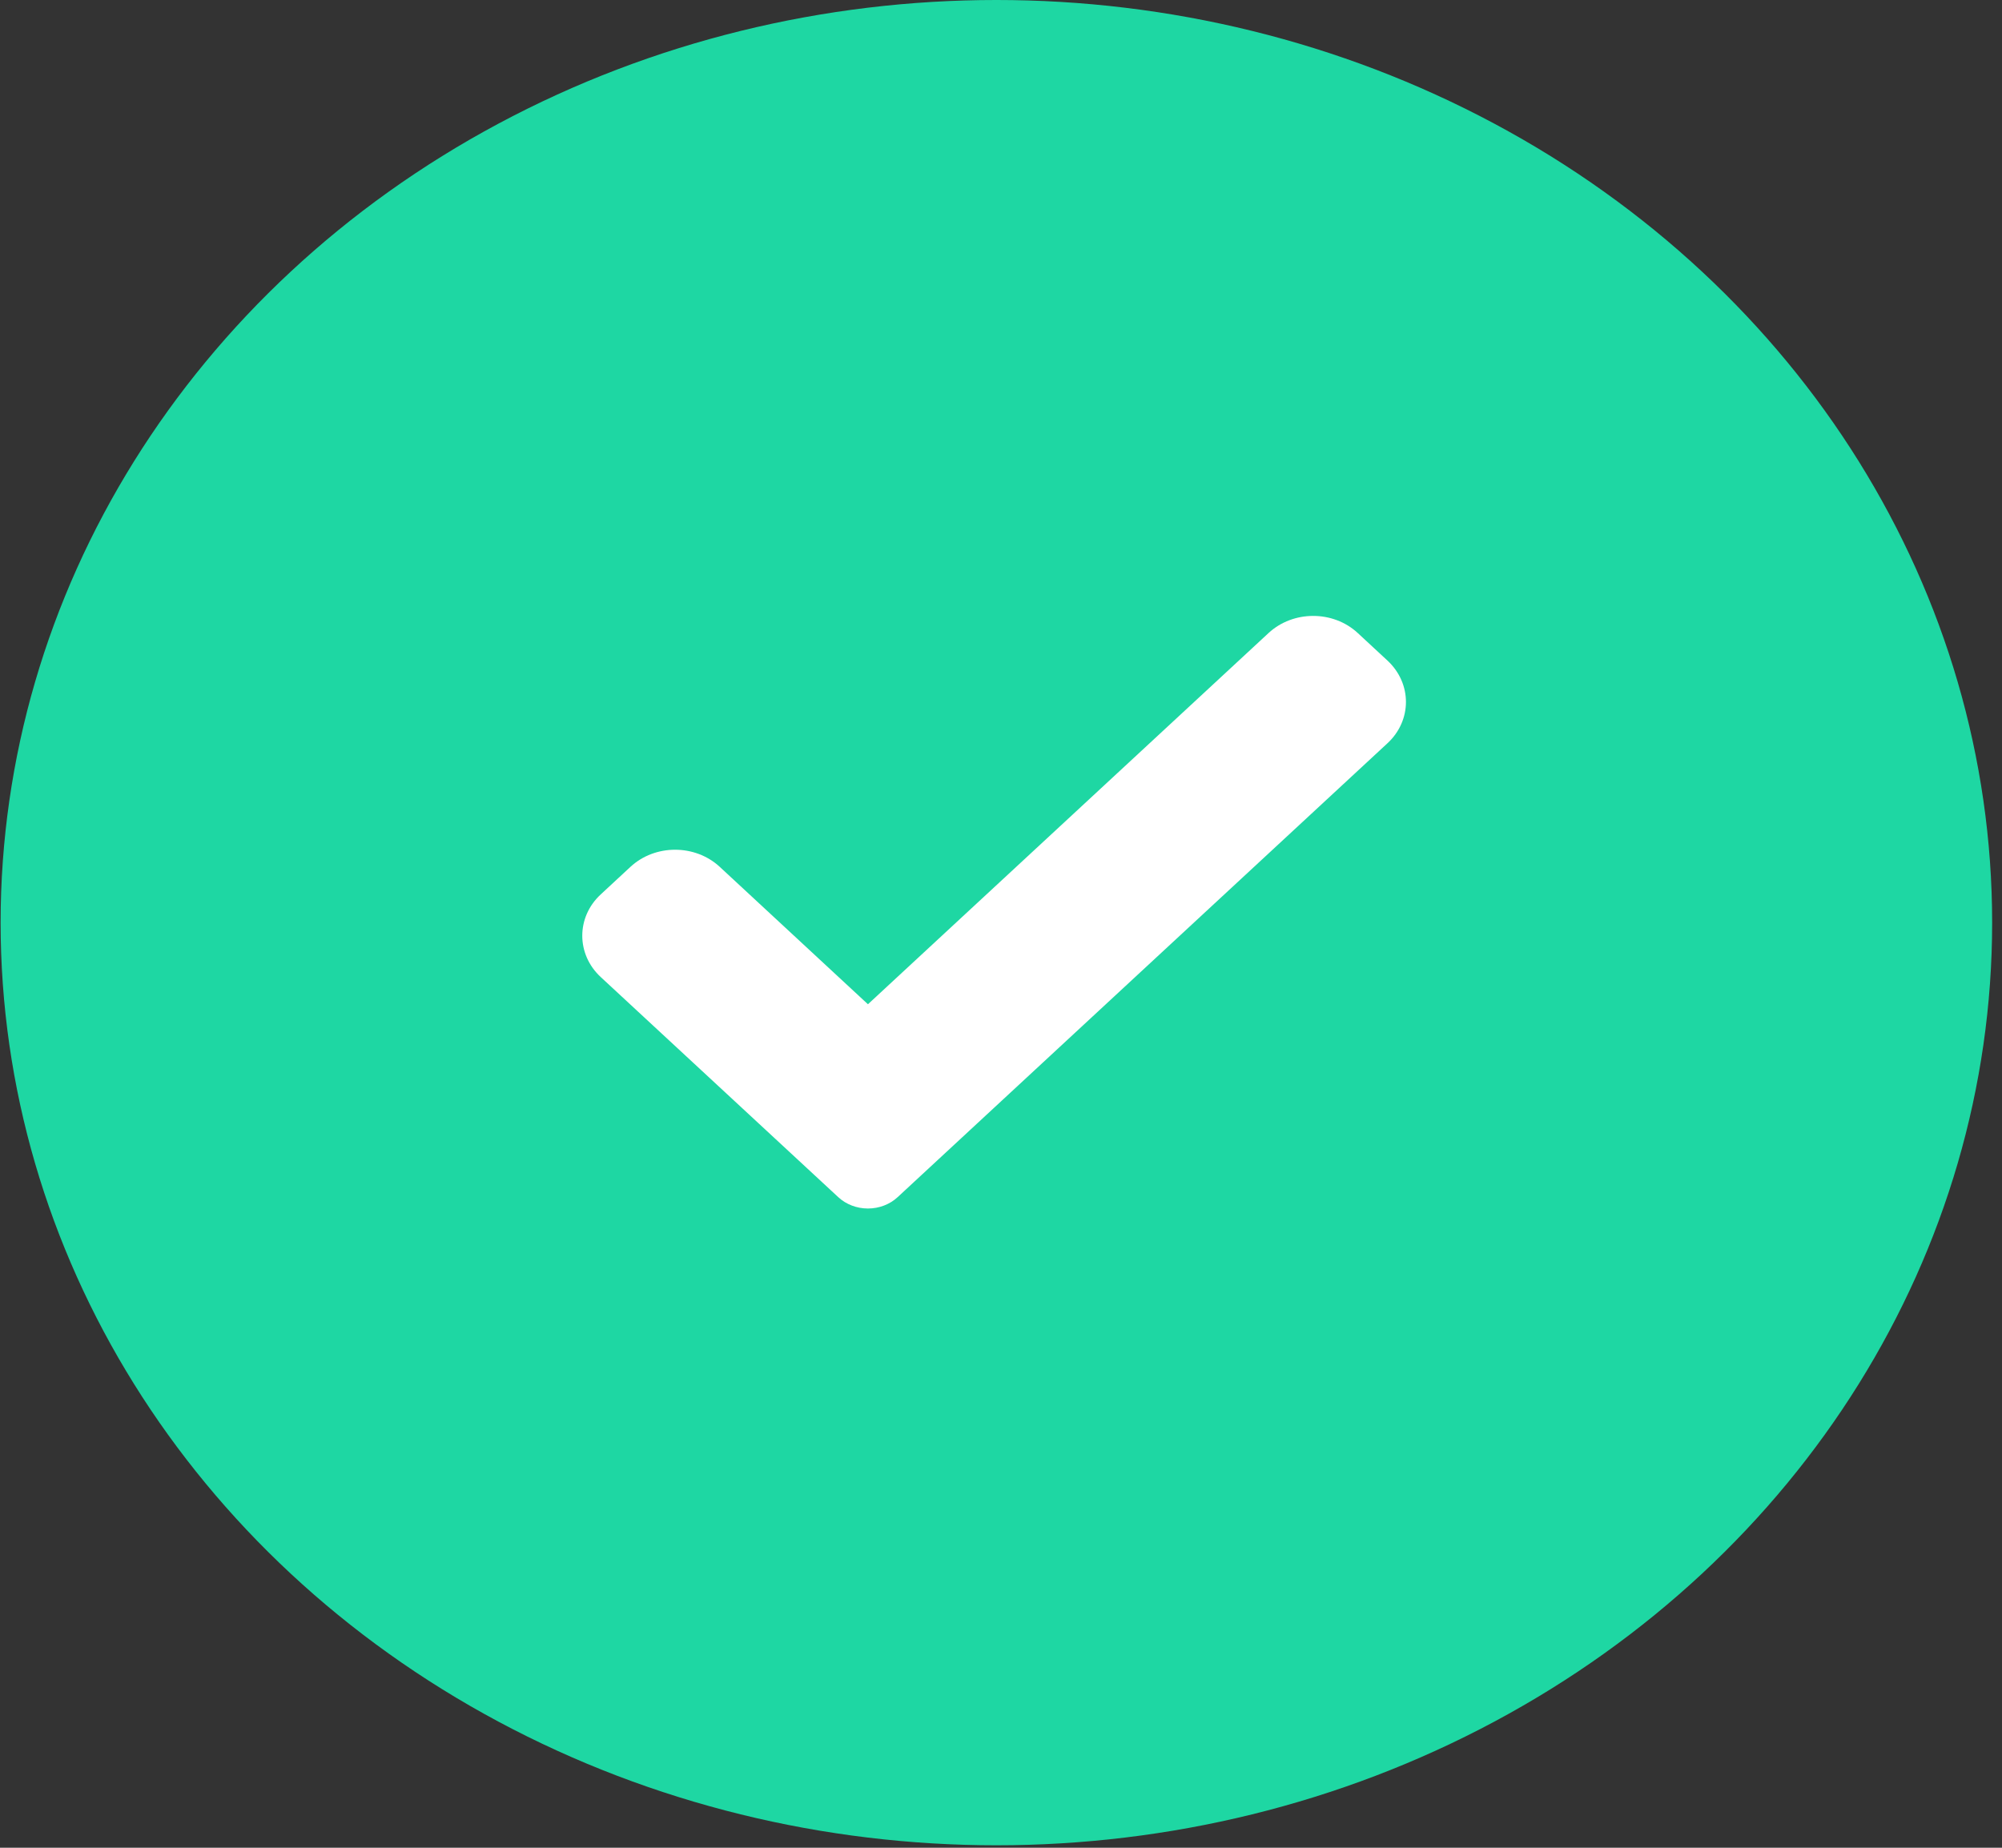 <svg width="26" height="24" viewBox="0 0 26 24" fill="none" xmlns="http://www.w3.org/2000/svg">
<rect x="0" y="0" width="26" height="24" fill="#333333" stroke="none"/>
<ellipse cx="12.94" cy="11.984" rx="12.932" ry="11.984" fill="#1ED7A3"/>
<path d="M11.658 15.549C11.556 15.644 11.417 15.697 11.272 15.697C11.127 15.697 10.988 15.644 10.886 15.549L7.802 12.691C7.482 12.394 7.482 11.913 7.802 11.617L8.188 11.259C8.508 10.963 9.027 10.963 9.347 11.259L11.272 13.044L16.475 8.222C16.795 7.926 17.314 7.926 17.633 8.222L18.019 8.58C18.339 8.877 18.339 9.358 18.019 9.654L11.658 15.549Z" fill="white"/>
</svg>
